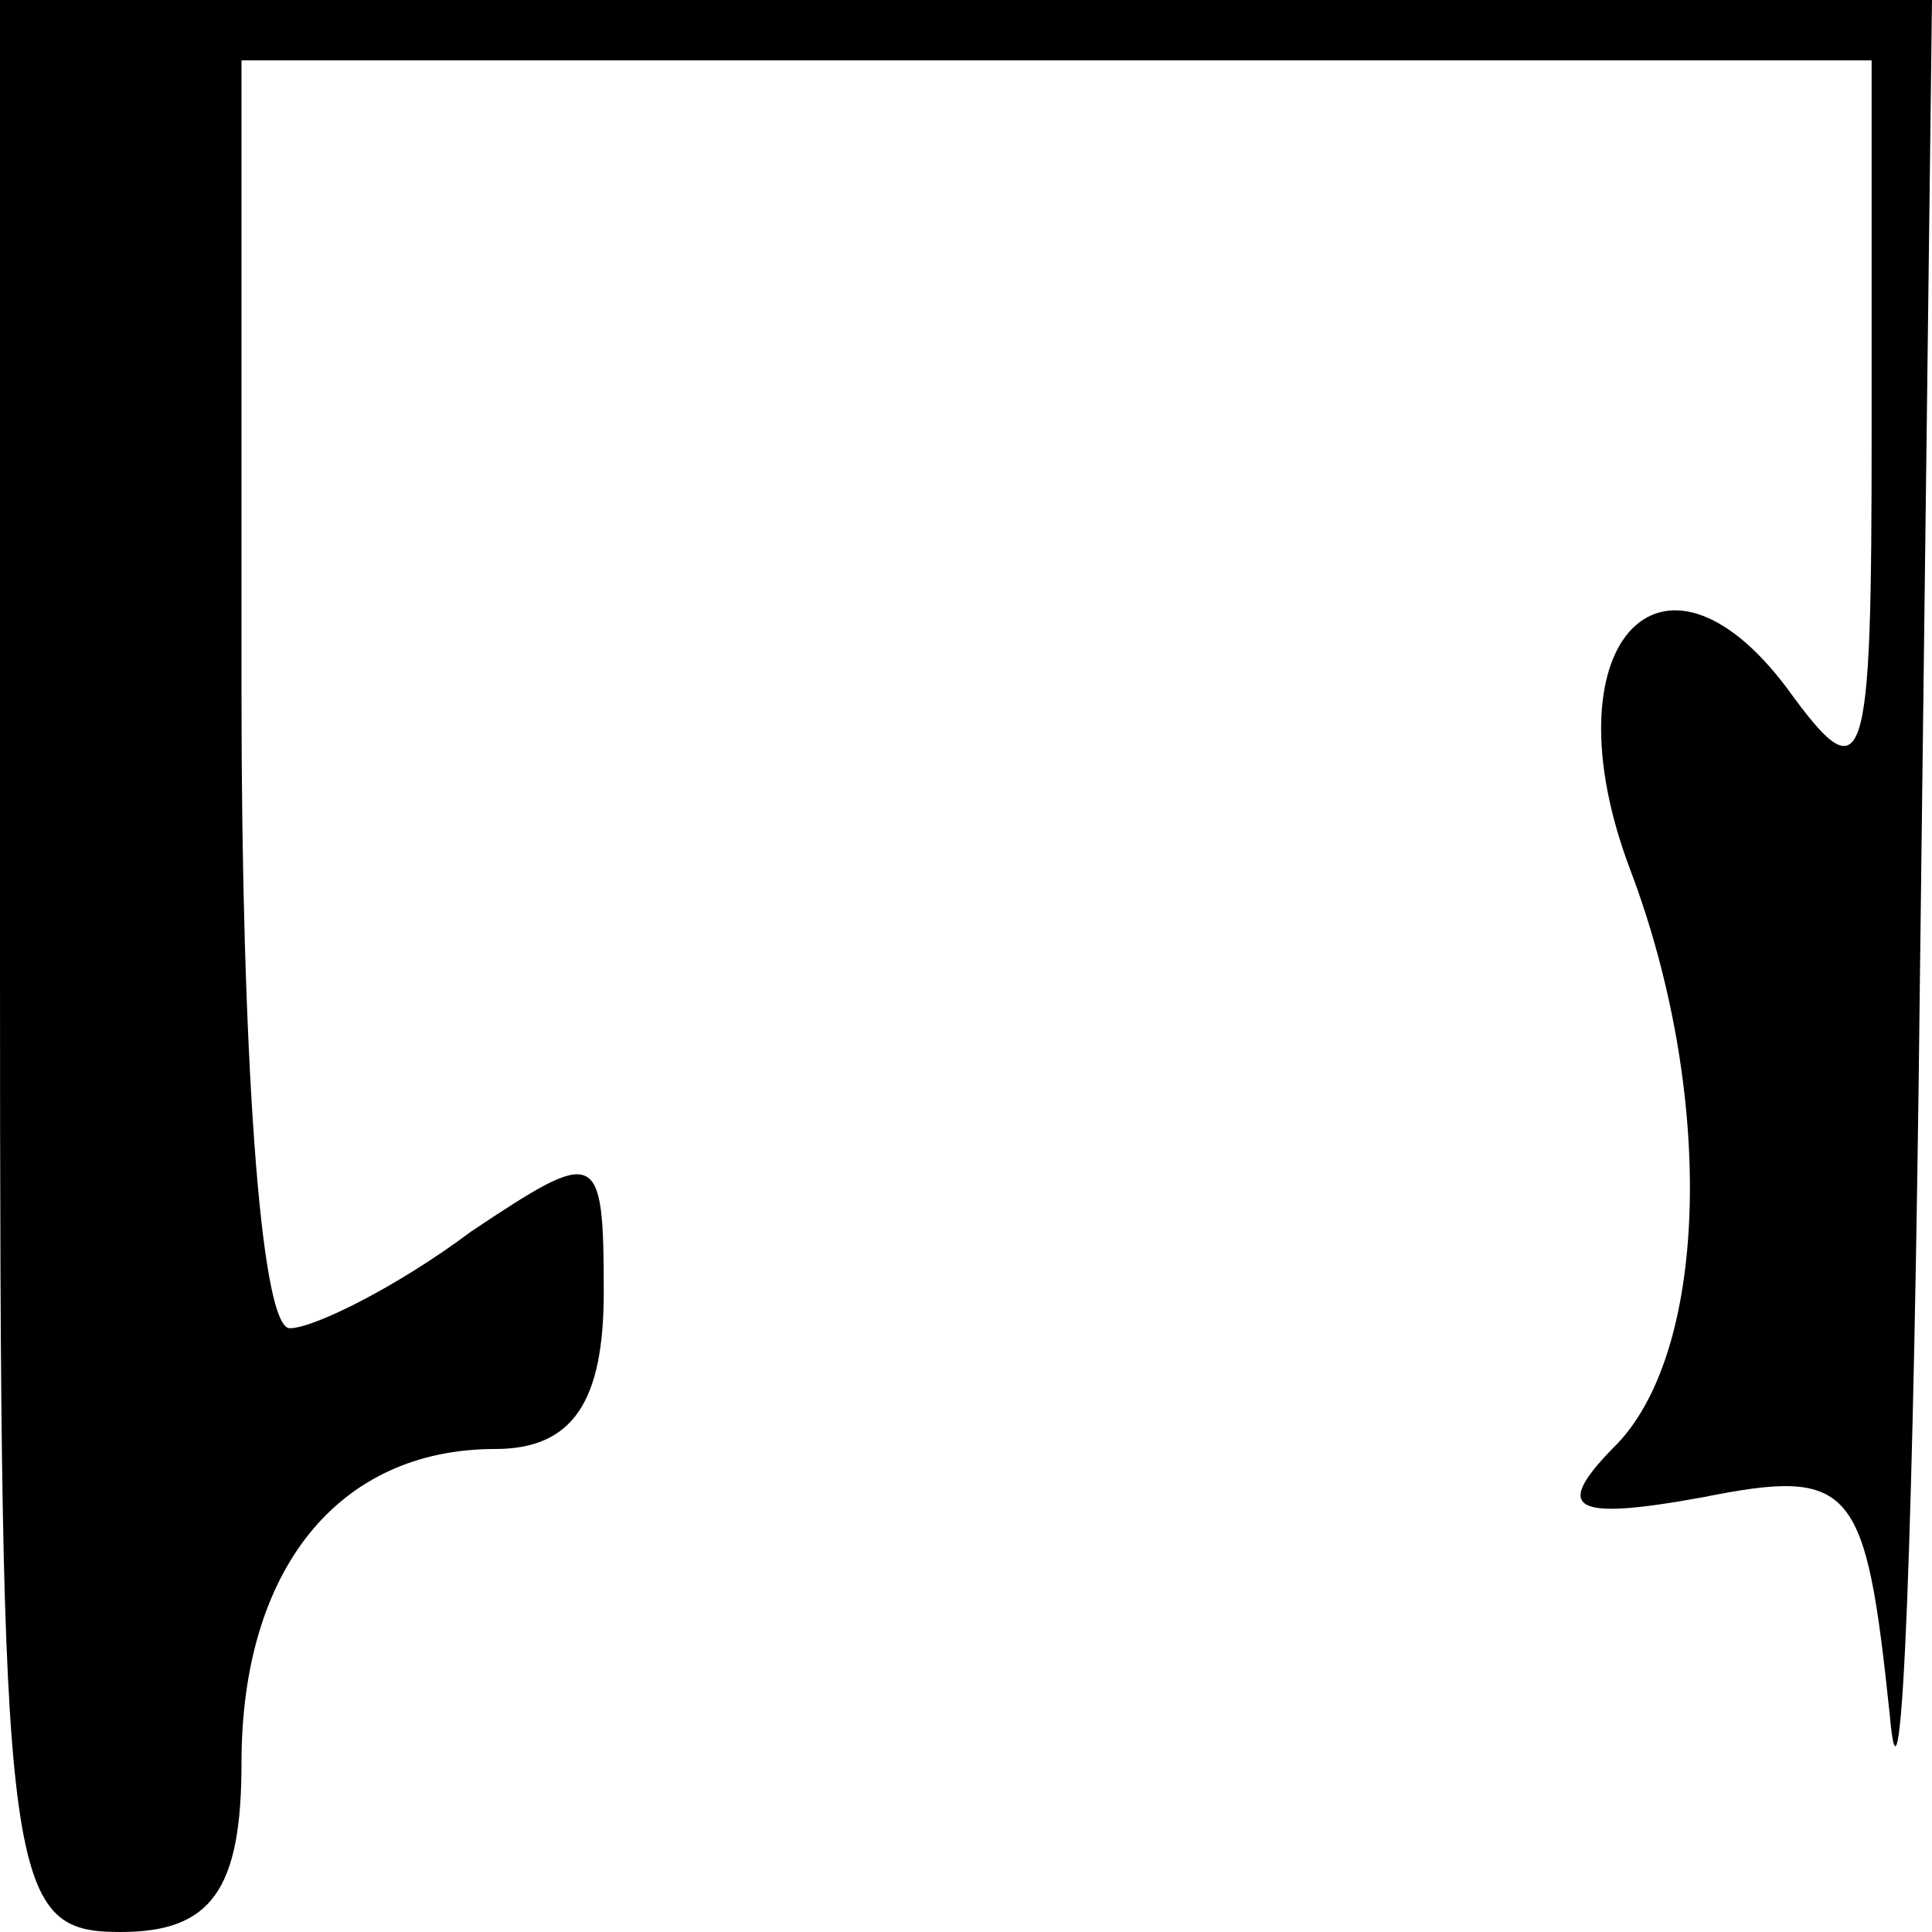 <?xml version="1.0" standalone="no"?>
<!DOCTYPE svg PUBLIC "-//W3C//DTD SVG 20010904//EN"
 "http://www.w3.org/TR/2001/REC-SVG-20010904/DTD/svg10.dtd">
<svg version="1.0" xmlns="http://www.w3.org/2000/svg"
 width="32pt" height="32pt" viewBox="0 0 32 32"
 preserveAspectRatio="xMidYMid meet">
<g transform="translate(0,32) scale(0.1,-0.1)"
fill="#000000" stroke="none">
<path fill="#000000" stroke="none" d="M0 160 c0 -153 1 -160 20 -160 15 0 20
7 20 28 0 32 16 52 42 52 13 0 18 8 18 26 0 24 -1 24 -22 10 -12 -9 -26 -16
-30 -16 -5 0 -8 47 -8 105 l0 105 135 0 135 0 0 -62 c0 -56 -1 -60 -14 -42
-21 28 -40 7 -26 -30 14 -37 13 -79 -2 -95 -11 -11 -8 -13 14 -9 25 5 27 2 31
-36 2 -23 4 32 5 122 l2 162 -160 0 -160 0 0 -160z"/>
</g>
</svg>
